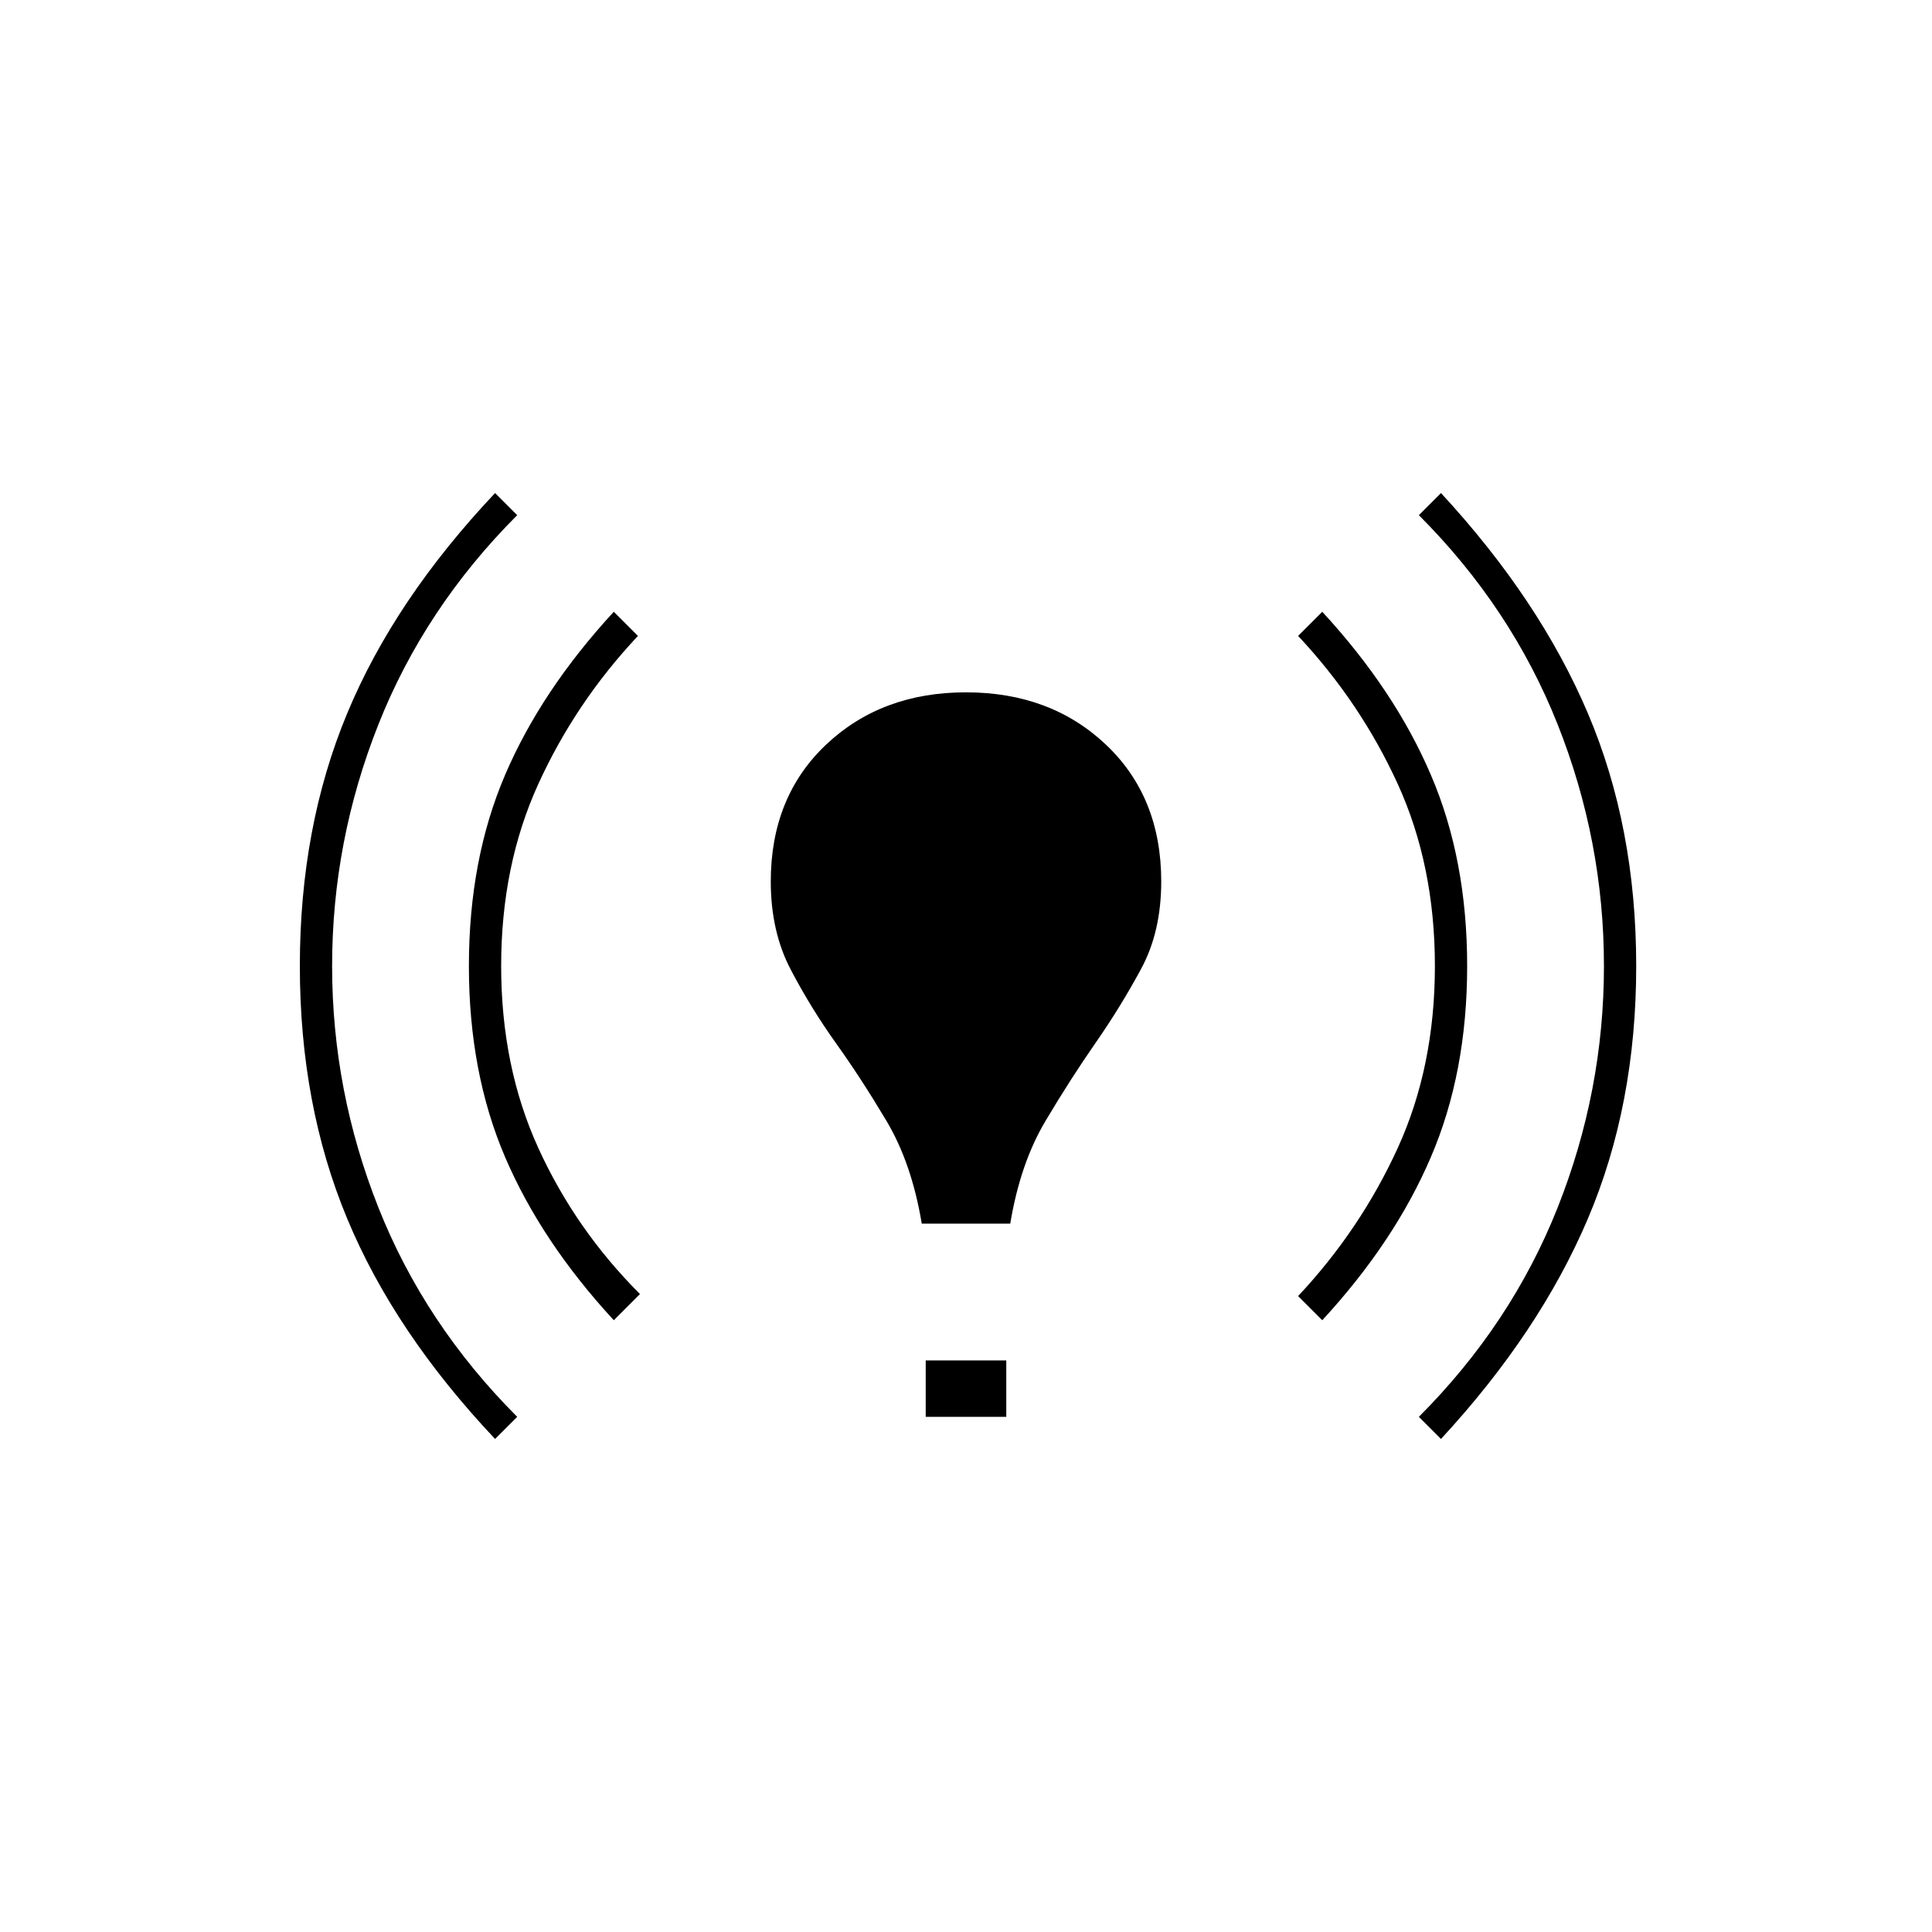 <svg xmlns="http://www.w3.org/2000/svg" height="20" width="20"><path d="M5.125 14.896q-1.042-1.104-1.531-2.281-.49-1.177-.49-2.615 0-1.438.49-2.615.489-1.177 1.531-2.281l.229.229q-.958.959-1.437 2.167-.479 1.208-.479 2.5t.479 2.5q.479 1.208 1.437 2.167Zm1.229-1.229q-.75-.813-1.125-1.688T4.854 10q0-1.104.375-1.979t1.125-1.688l.25.25q-.646.688-1.031 1.532-.385.843-.385 1.885t.385 1.885q.385.844 1.052 1.511Zm3.188-1q-.104-.625-.365-1.063-.26-.437-.521-.802-.26-.364-.468-.76-.209-.396-.209-.917 0-.875.573-1.417.573-.541 1.448-.541t1.448.541q.573.542.573 1.417 0 .521-.209.906-.208.386-.468.761-.261.375-.521.812-.261.438-.365 1.063Zm.041 2v-.584h.834v.584Zm4.105-1-.25-.25q.645-.688 1.031-1.532.385-.843.385-1.885t-.385-1.885q-.386-.844-1.031-1.532l.25-.25q.75.813 1.124 1.688.376.875.376 1.979t-.376 1.979q-.374.875-1.124 1.688Zm1.229 1.229-.229-.229q.958-.959 1.437-2.167.479-1.208.479-2.5t-.479-2.5q-.479-1.208-1.437-2.167l.229-.229q1.021 1.104 1.521 2.281t.5 2.615q0 1.438-.5 2.615-.5 1.177-1.521 2.281Z"/></svg>